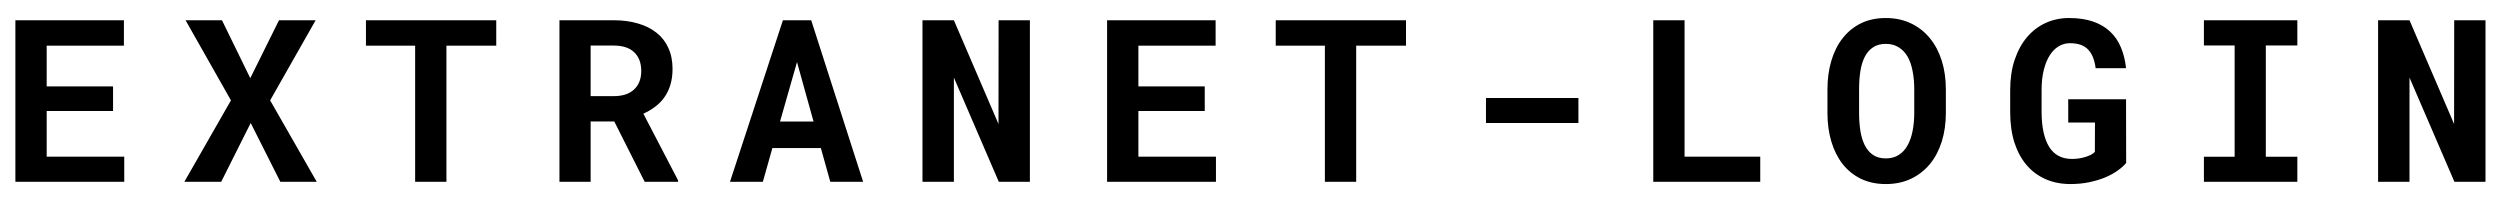 <svg width="110" height="9" viewBox="0 0 110 9" xmlns="http://www.w3.org/2000/svg">
<path d="M4.974 4.885H2.054V6.892H5.467V8H0.677V0.891H5.452V2.009H2.054V3.801H4.974V4.885ZM11.012 3.439L12.276 0.891H13.888L11.886 4.416L13.937 8H12.335L11.031 5.412L9.732 8H8.111L10.162 4.416L8.165 0.891H9.767L11.012 3.439ZM21.835 2.009H19.643V8H18.266V2.009H16.102V0.891H21.835V2.009ZM27.028 5.344H25.988V8H24.616V0.891H26.999C27.393 0.891 27.749 0.938 28.068 1.032C28.387 1.123 28.659 1.258 28.884 1.438C29.112 1.617 29.286 1.84 29.406 2.106C29.53 2.373 29.592 2.683 29.592 3.034C29.592 3.288 29.561 3.518 29.499 3.723C29.44 3.924 29.354 4.107 29.24 4.27C29.13 4.429 28.994 4.569 28.835 4.689C28.679 4.81 28.503 4.914 28.308 5.002L29.836 7.937V8H28.366L27.028 5.344ZM25.988 4.23H27.004C27.391 4.23 27.689 4.133 27.898 3.938C28.109 3.739 28.215 3.469 28.215 3.127C28.215 2.772 28.112 2.497 27.907 2.302C27.702 2.103 27.399 2.004 26.999 2.004H25.988V4.23ZM36.118 6.516H33.984L33.565 8H32.119L34.448 0.891H35.693L37.978 8H36.533L36.118 6.516ZM34.321 5.349H35.796L35.068 2.731L34.321 5.349ZM45.315 8H43.948L41.971 3.415V8H40.589V0.891H41.971L43.934 5.456L43.938 0.891H45.315V8ZM53.009 4.885H50.089V6.892H53.502V8H48.712V0.891H53.487V2.009H50.089V3.801H53.009V4.885ZM61.864 2.009H59.672V8H58.295V2.009H56.132V0.891H61.864V2.009ZM69.45 5.412H65.383V4.313H69.45V5.412ZM74.121 6.892H77.451V8H72.744V0.891H74.121V6.892ZM85.618 4.968C85.618 5.423 85.558 5.843 85.438 6.228C85.317 6.612 85.143 6.942 84.915 7.219C84.687 7.495 84.409 7.712 84.08 7.868C83.755 8.021 83.387 8.098 82.977 8.098C82.566 8.098 82.202 8.021 81.883 7.868C81.564 7.712 81.295 7.495 81.077 7.219C80.859 6.939 80.693 6.608 80.579 6.228C80.465 5.843 80.408 5.423 80.408 4.968V3.933C80.408 3.477 80.465 3.057 80.579 2.673C80.693 2.289 80.859 1.958 81.077 1.682C81.295 1.402 81.562 1.184 81.878 1.027C82.197 0.871 82.561 0.793 82.972 0.793C83.385 0.793 83.755 0.871 84.08 1.027C84.409 1.184 84.687 1.402 84.915 1.682C85.143 1.958 85.317 2.289 85.438 2.673C85.558 3.057 85.618 3.477 85.618 3.933V4.968ZM84.227 3.923C84.227 3.633 84.202 3.366 84.153 3.122C84.108 2.878 84.034 2.668 83.934 2.492C83.833 2.316 83.703 2.18 83.543 2.082C83.387 1.981 83.196 1.931 82.972 1.931C82.75 1.931 82.565 1.981 82.415 2.082C82.265 2.18 82.145 2.316 82.054 2.492C81.963 2.668 81.897 2.878 81.858 3.122C81.819 3.366 81.8 3.633 81.8 3.923V4.968C81.8 5.254 81.819 5.52 81.858 5.764C81.897 6.008 81.963 6.219 82.054 6.398C82.145 6.577 82.265 6.717 82.415 6.818C82.565 6.919 82.752 6.97 82.977 6.97C83.198 6.97 83.387 6.919 83.543 6.818C83.703 6.717 83.831 6.579 83.929 6.403C84.03 6.224 84.105 6.013 84.153 5.769C84.202 5.524 84.227 5.257 84.227 4.968V3.923ZM93.551 7.17C93.463 7.277 93.342 7.386 93.189 7.497C93.037 7.608 92.854 7.709 92.643 7.8C92.434 7.888 92.2 7.959 91.939 8.015C91.679 8.07 91.399 8.098 91.1 8.098C90.696 8.098 90.331 8.026 90.006 7.883C89.68 7.74 89.402 7.533 89.171 7.263C88.94 6.993 88.761 6.662 88.634 6.271C88.51 5.878 88.448 5.432 88.448 4.934V3.967C88.448 3.469 88.513 3.024 88.644 2.634C88.777 2.24 88.959 1.906 89.19 1.633C89.425 1.359 89.698 1.151 90.011 1.008C90.326 0.865 90.668 0.793 91.036 0.793C91.436 0.793 91.785 0.843 92.081 0.944C92.38 1.045 92.633 1.192 92.838 1.384C93.043 1.573 93.203 1.804 93.316 2.077C93.434 2.351 93.51 2.658 93.546 3H92.208C92.162 2.635 92.052 2.362 91.876 2.18C91.704 1.994 91.435 1.901 91.07 1.901C90.894 1.901 90.732 1.947 90.582 2.038C90.432 2.126 90.302 2.256 90.191 2.429C90.081 2.601 89.993 2.816 89.928 3.073C89.863 3.327 89.83 3.622 89.83 3.957V4.934C89.833 5.598 89.944 6.107 90.162 6.462C90.38 6.813 90.714 6.991 91.163 6.994C91.27 6.994 91.376 6.986 91.481 6.97C91.585 6.953 91.682 6.931 91.773 6.901C91.865 6.872 91.944 6.84 92.013 6.804C92.084 6.765 92.138 6.724 92.174 6.682L92.179 5.393H91.002V4.367H93.546L93.551 7.17ZM96.972 0.891H101.083V1.999H99.696V6.896H101.083V8H96.972V6.896H98.324V1.999H96.972V0.891ZM109.362 8H107.995L106.018 3.415V8H104.636V0.891H106.018L107.98 5.456L107.985 0.891H109.362V8Z"/>
</svg>
